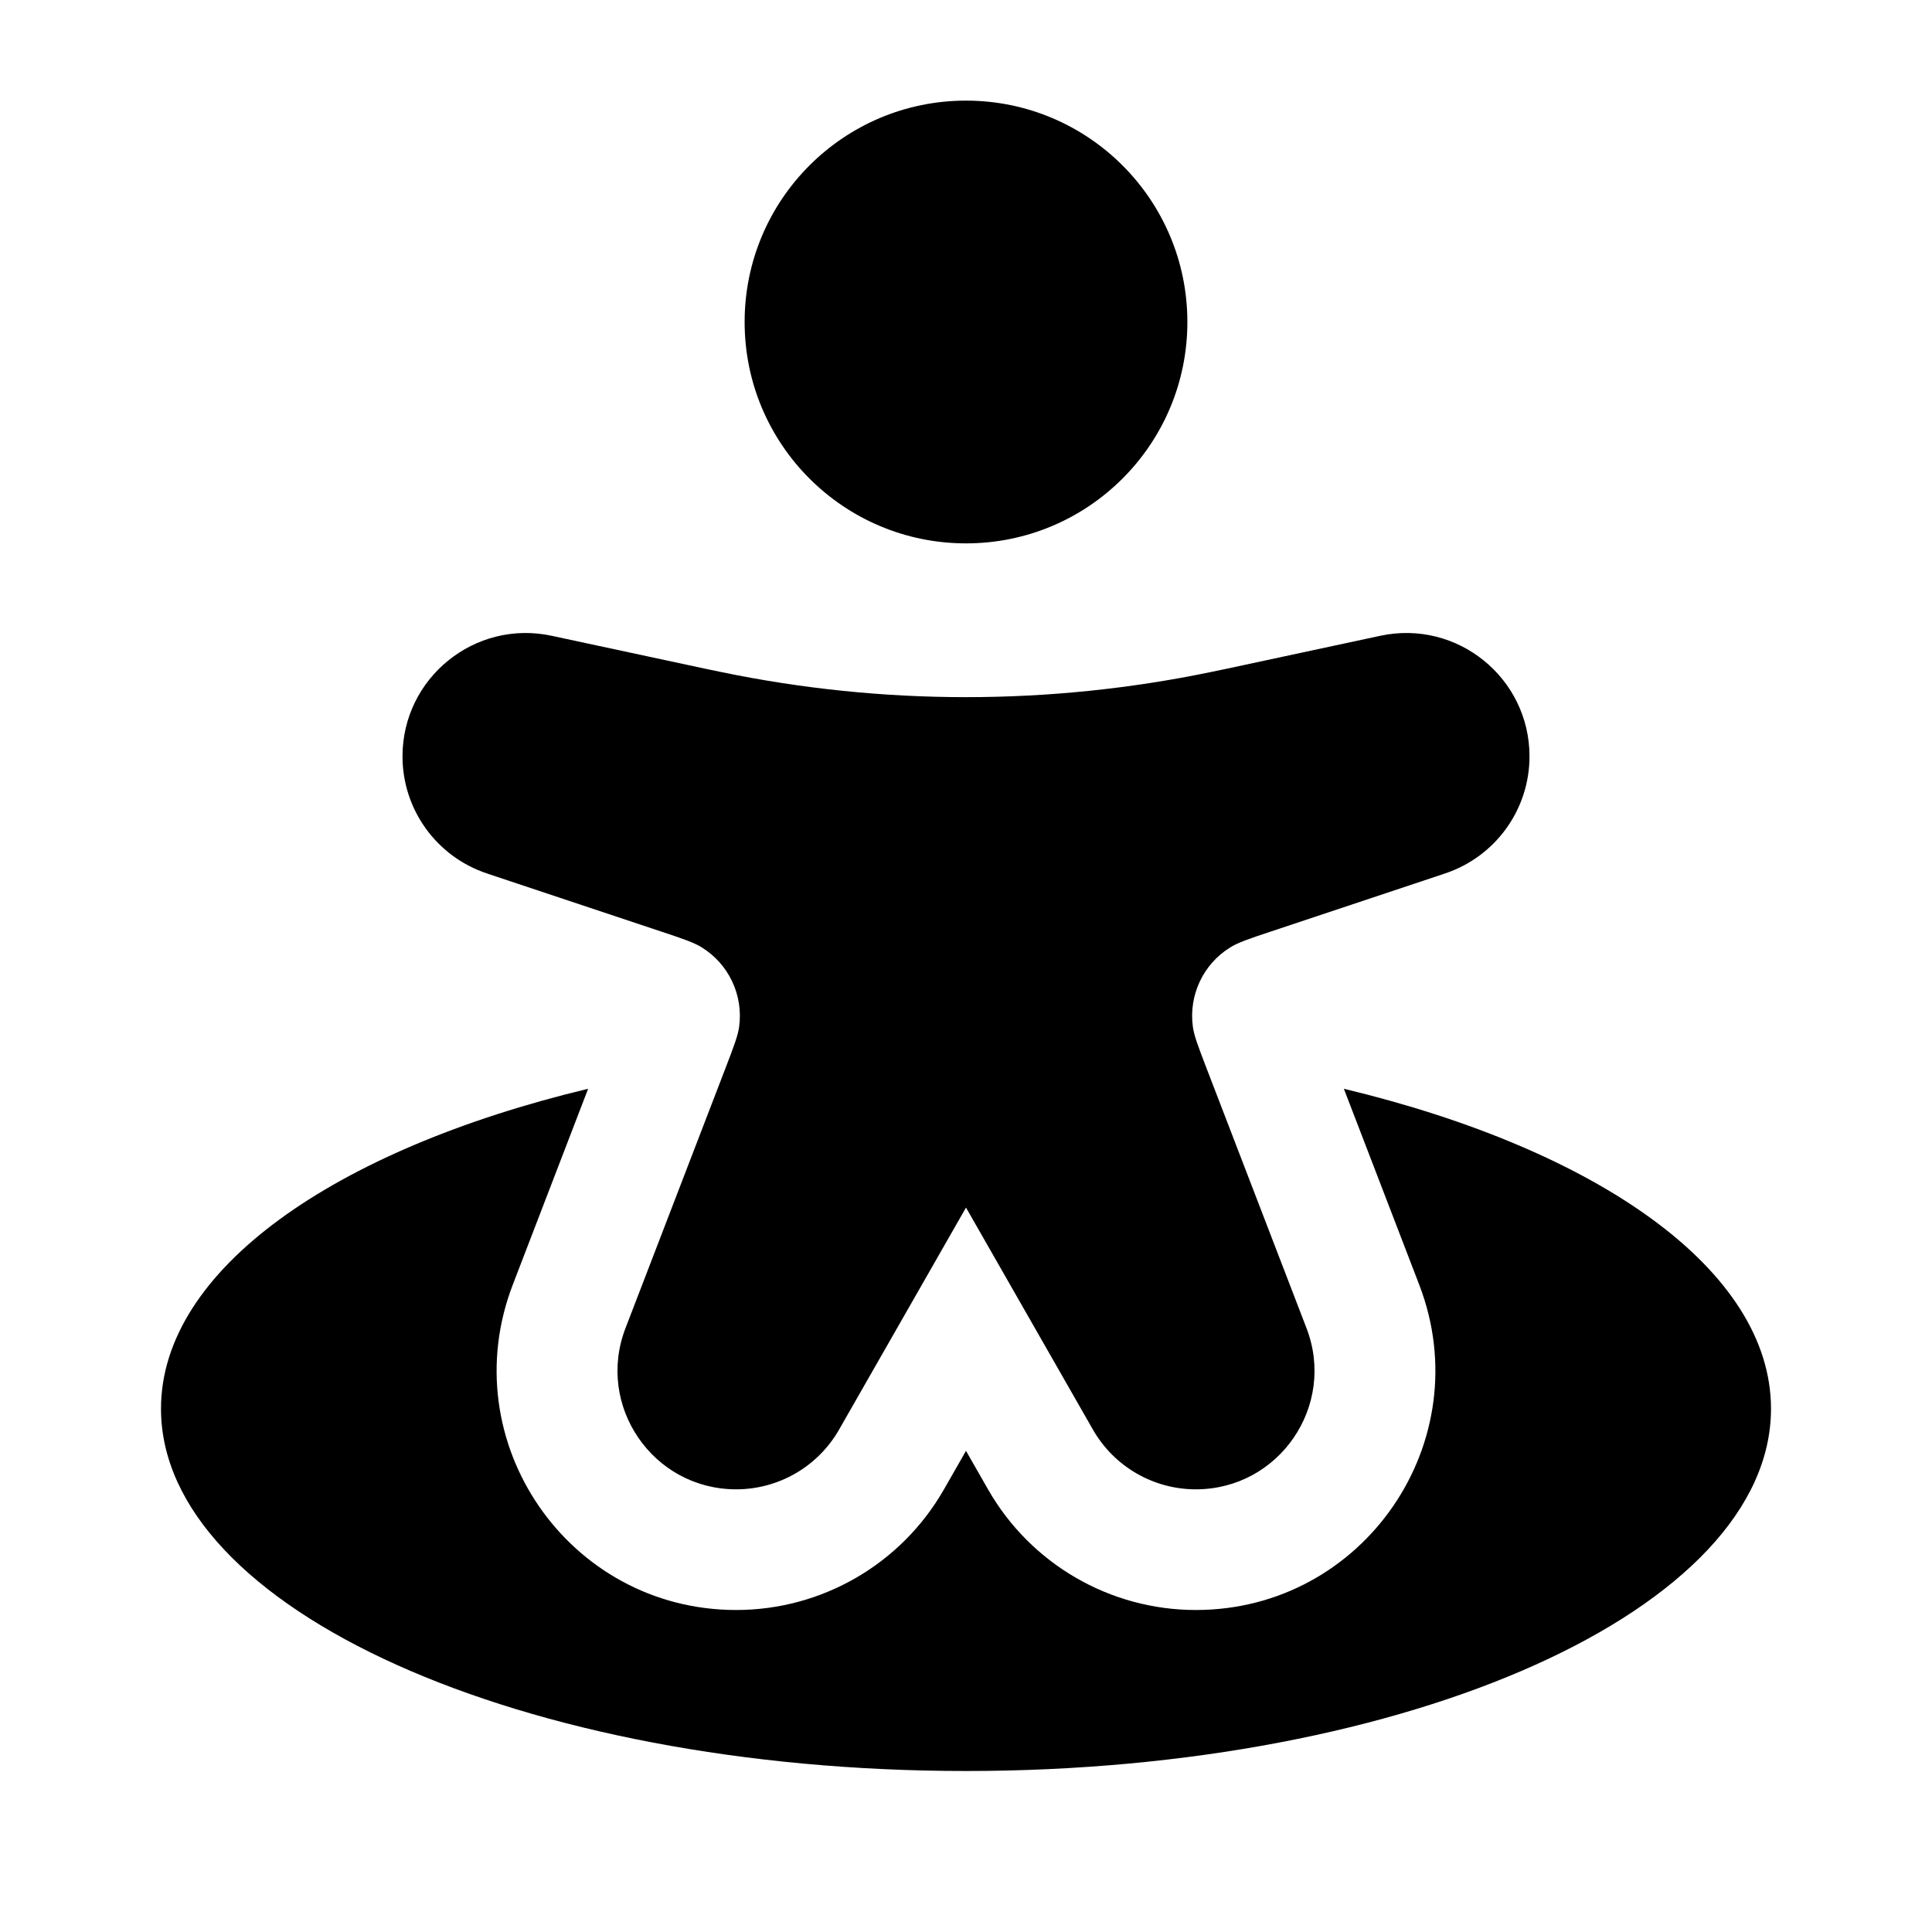 <svg width="24" height="24" viewBox="0 0 24 24" fill="none" xmlns="http://www.w3.org/2000/svg">
<path fill-rule="evenodd" clip-rule="evenodd" d="M9.25 4C9.25 2.481 10.481 1.25 12 1.25C13.519 1.25 14.75 2.481 14.75 4C14.75 5.519 13.519 6.75 12 6.75C10.481 6.75 9.25 5.519 9.25 4Z" fill="black"/>
<path d="M8.223 11.575L6.048 10.85C5.422 10.641 5 10.056 5 9.396C5 8.421 5.9 7.693 6.853 7.898L8.751 8.305C8.857 8.327 8.909 8.338 8.962 8.349C10.966 8.764 13.034 8.764 15.038 8.349C15.091 8.338 15.143 8.327 15.249 8.305L17.146 7.898C18.101 7.693 19 8.421 19 9.396C19 10.056 18.578 10.641 17.952 10.85L15.777 11.575C15.514 11.663 15.383 11.707 15.284 11.768C14.947 11.975 14.765 12.362 14.818 12.754C14.834 12.869 14.884 12.998 14.983 13.257L16.23 16.499C16.601 17.464 15.889 18.501 14.855 18.501C14.326 18.501 13.838 18.217 13.576 17.758L12 15.001L10.424 17.758C10.162 18.217 9.674 18.501 9.145 18.501C8.111 18.501 7.399 17.464 7.77 16.499L9.017 13.257C9.116 12.998 9.166 12.869 9.182 12.754C9.235 12.362 9.053 11.975 8.716 11.768C8.617 11.707 8.486 11.663 8.223 11.575Z" fill="black"/>
<path d="M12 22C17.523 22 22 19.985 22 17.5C22 15.778 19.851 14.282 16.694 13.525L17.63 15.959C18.379 17.907 16.942 20 14.855 20C13.788 20 12.803 19.428 12.274 18.502L12 18.023L11.726 18.502C11.197 19.428 10.212 20 9.145 20C7.059 20 5.621 17.907 6.37 15.959L7.306 13.525C4.149 14.282 2 15.778 2 17.5C2 19.985 6.477 22 12 22Z" fill="black"/>
</svg>
